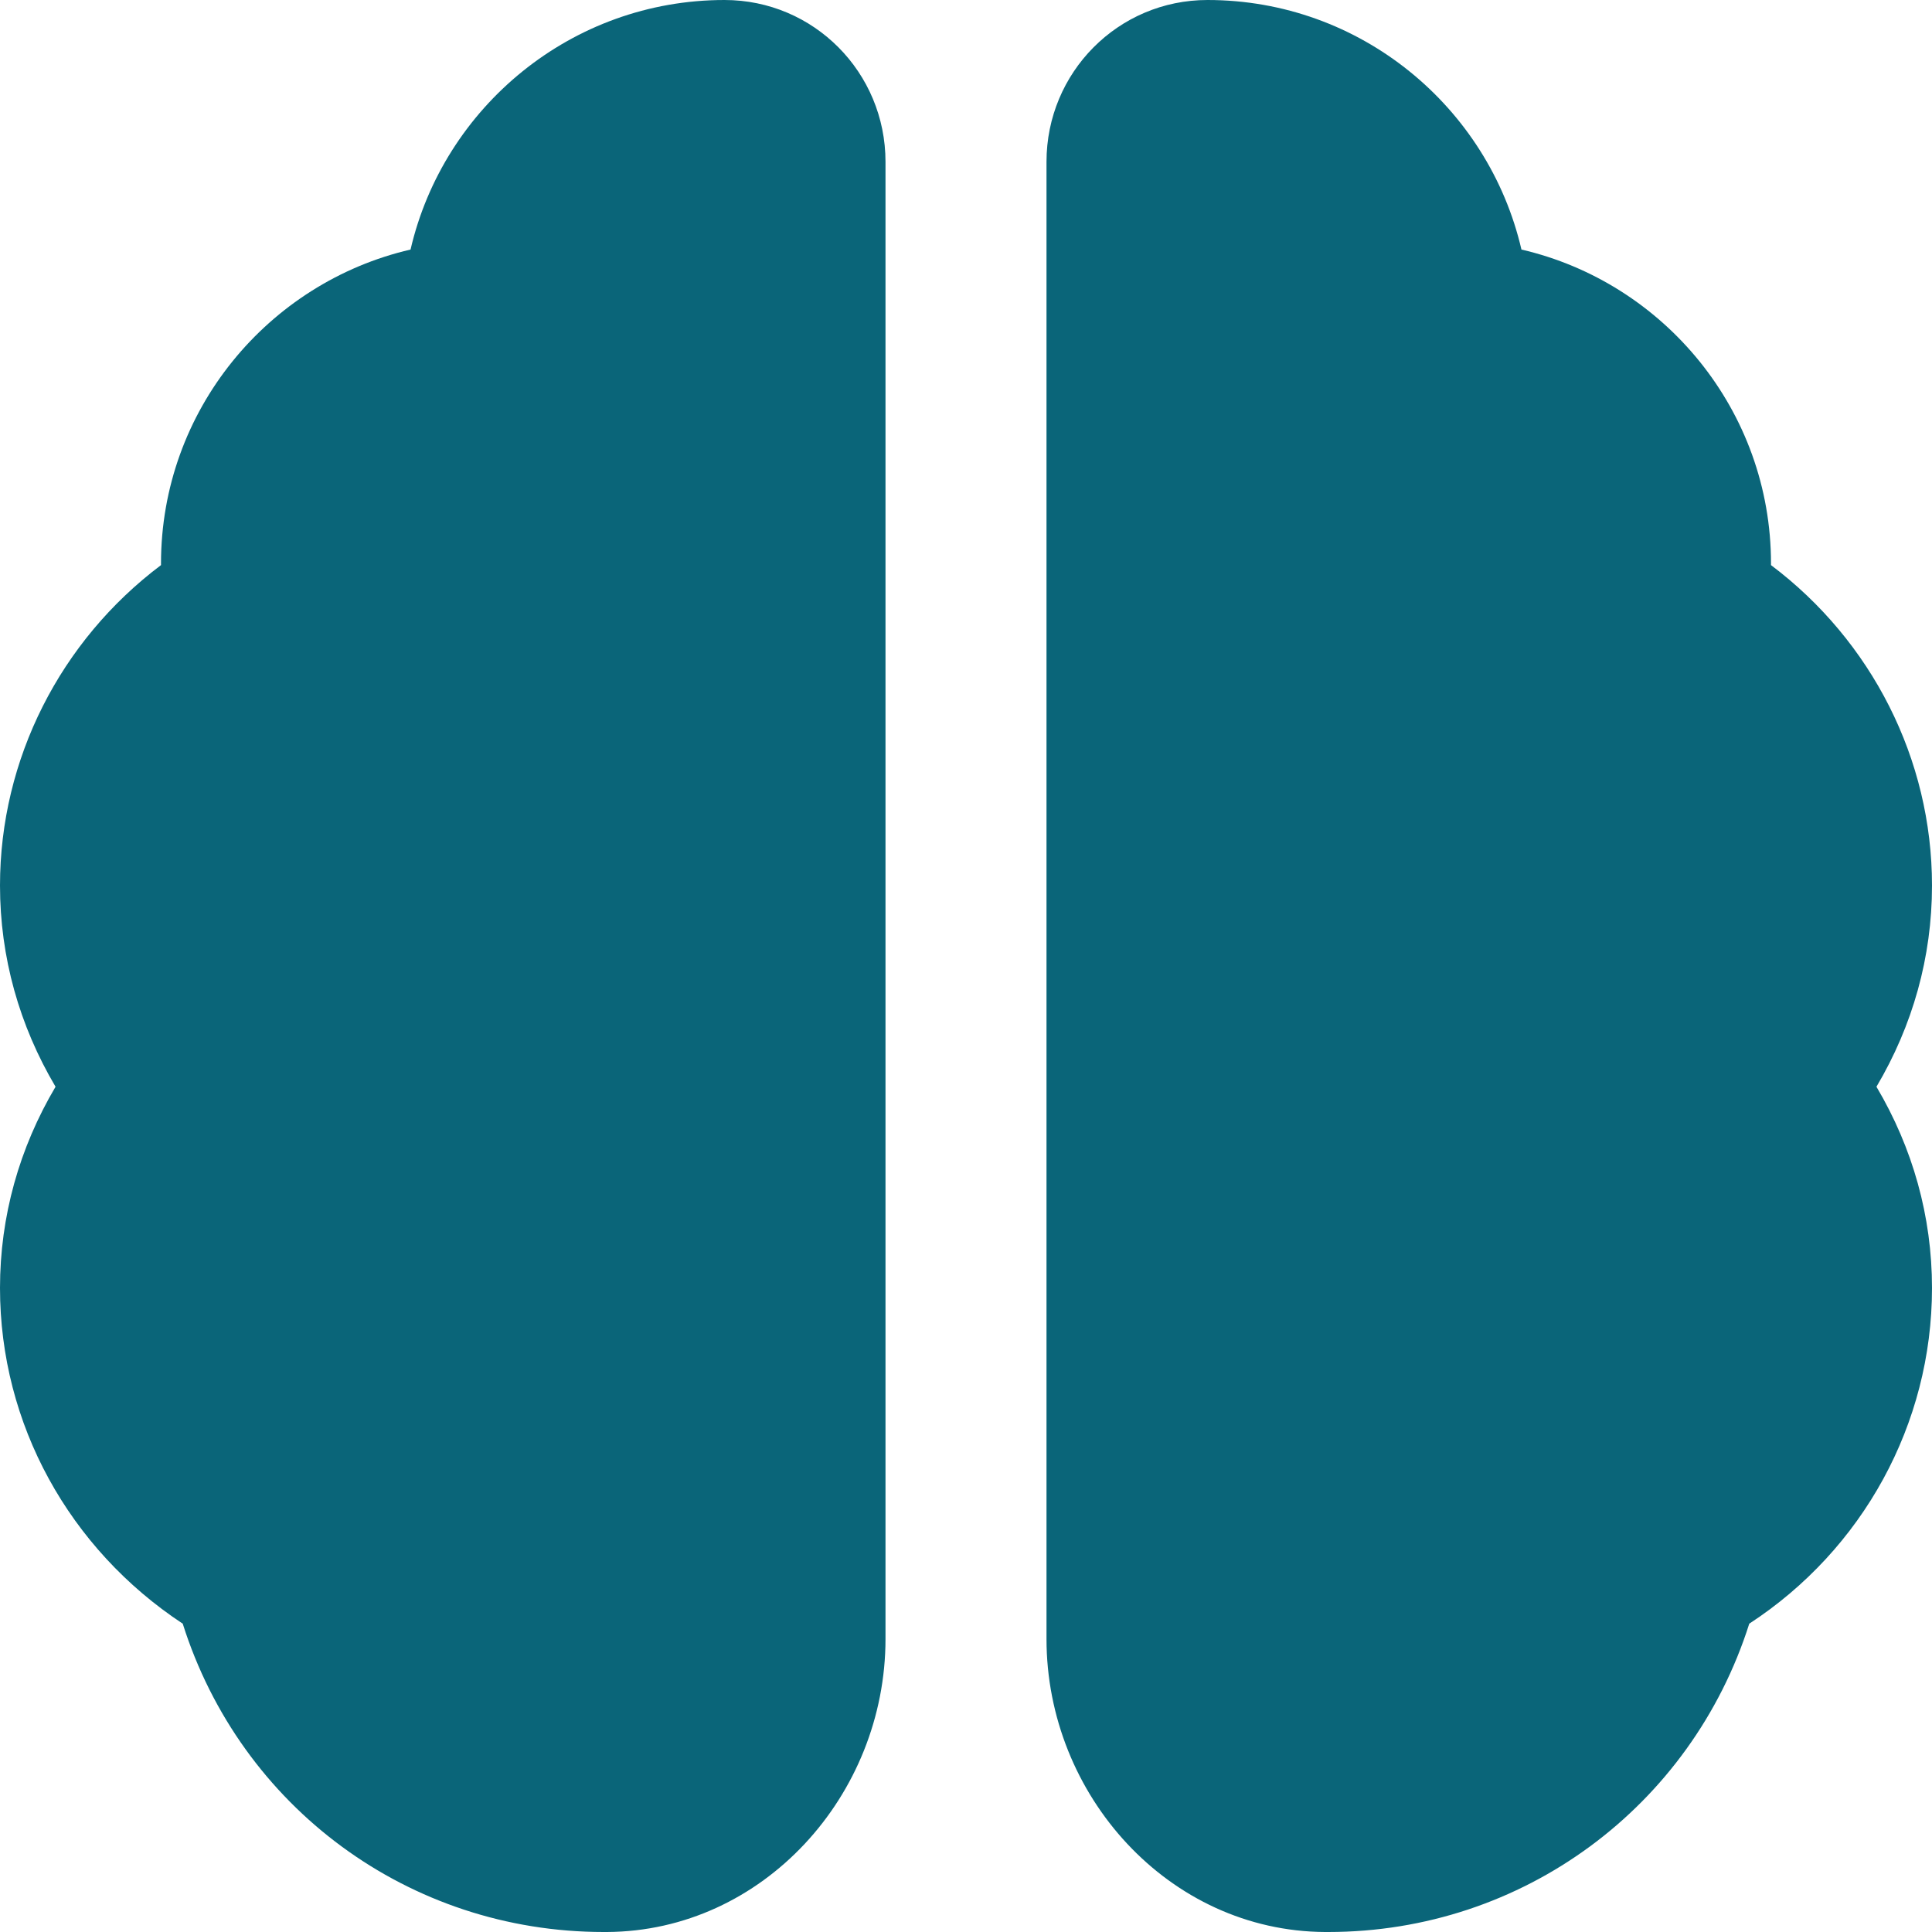 <svg width="24" height="24" viewBox="0 0 24 24" fill="none" xmlns="http://www.w3.org/2000/svg">
<path d="M9 0C7.1 0 5.51 1.33 5.1 3.1C3.33 3.51 2 5.1 2 7V7.02C0.75 7.96 0 9.43 0 11C0 11.89 0.24 12.74 0.69 13.5C0.24 14.26 0 15.11 0 16C0 17.69 0.86 19.24 2.27 20.17C2.99 22.45 5.08 24 7.5 24C7.51 24 7.53 24 7.54 24C9.48 23.99 11 22.3 11 20.36V2.01C11 0.9 10.11 0 9 0ZM13 2.01V20.36C13 22.3 14.52 23.99 16.46 24C16.47 24 16.49 24 16.5 24C18.92 24 21.01 22.44 21.73 20.17C23.14 19.25 24 17.69 24 16C24 15.11 23.76 14.26 23.31 13.5C23.76 12.74 24 11.89 24 11C24 9.43 23.25 7.96 22 7.02V7C22 5.1 20.67 3.51 18.9 3.1C18.49 1.33 16.9 0 15 0C13.89 0 13 0.9 13 2.01Z" fill="#0A6579"/>
</svg>
